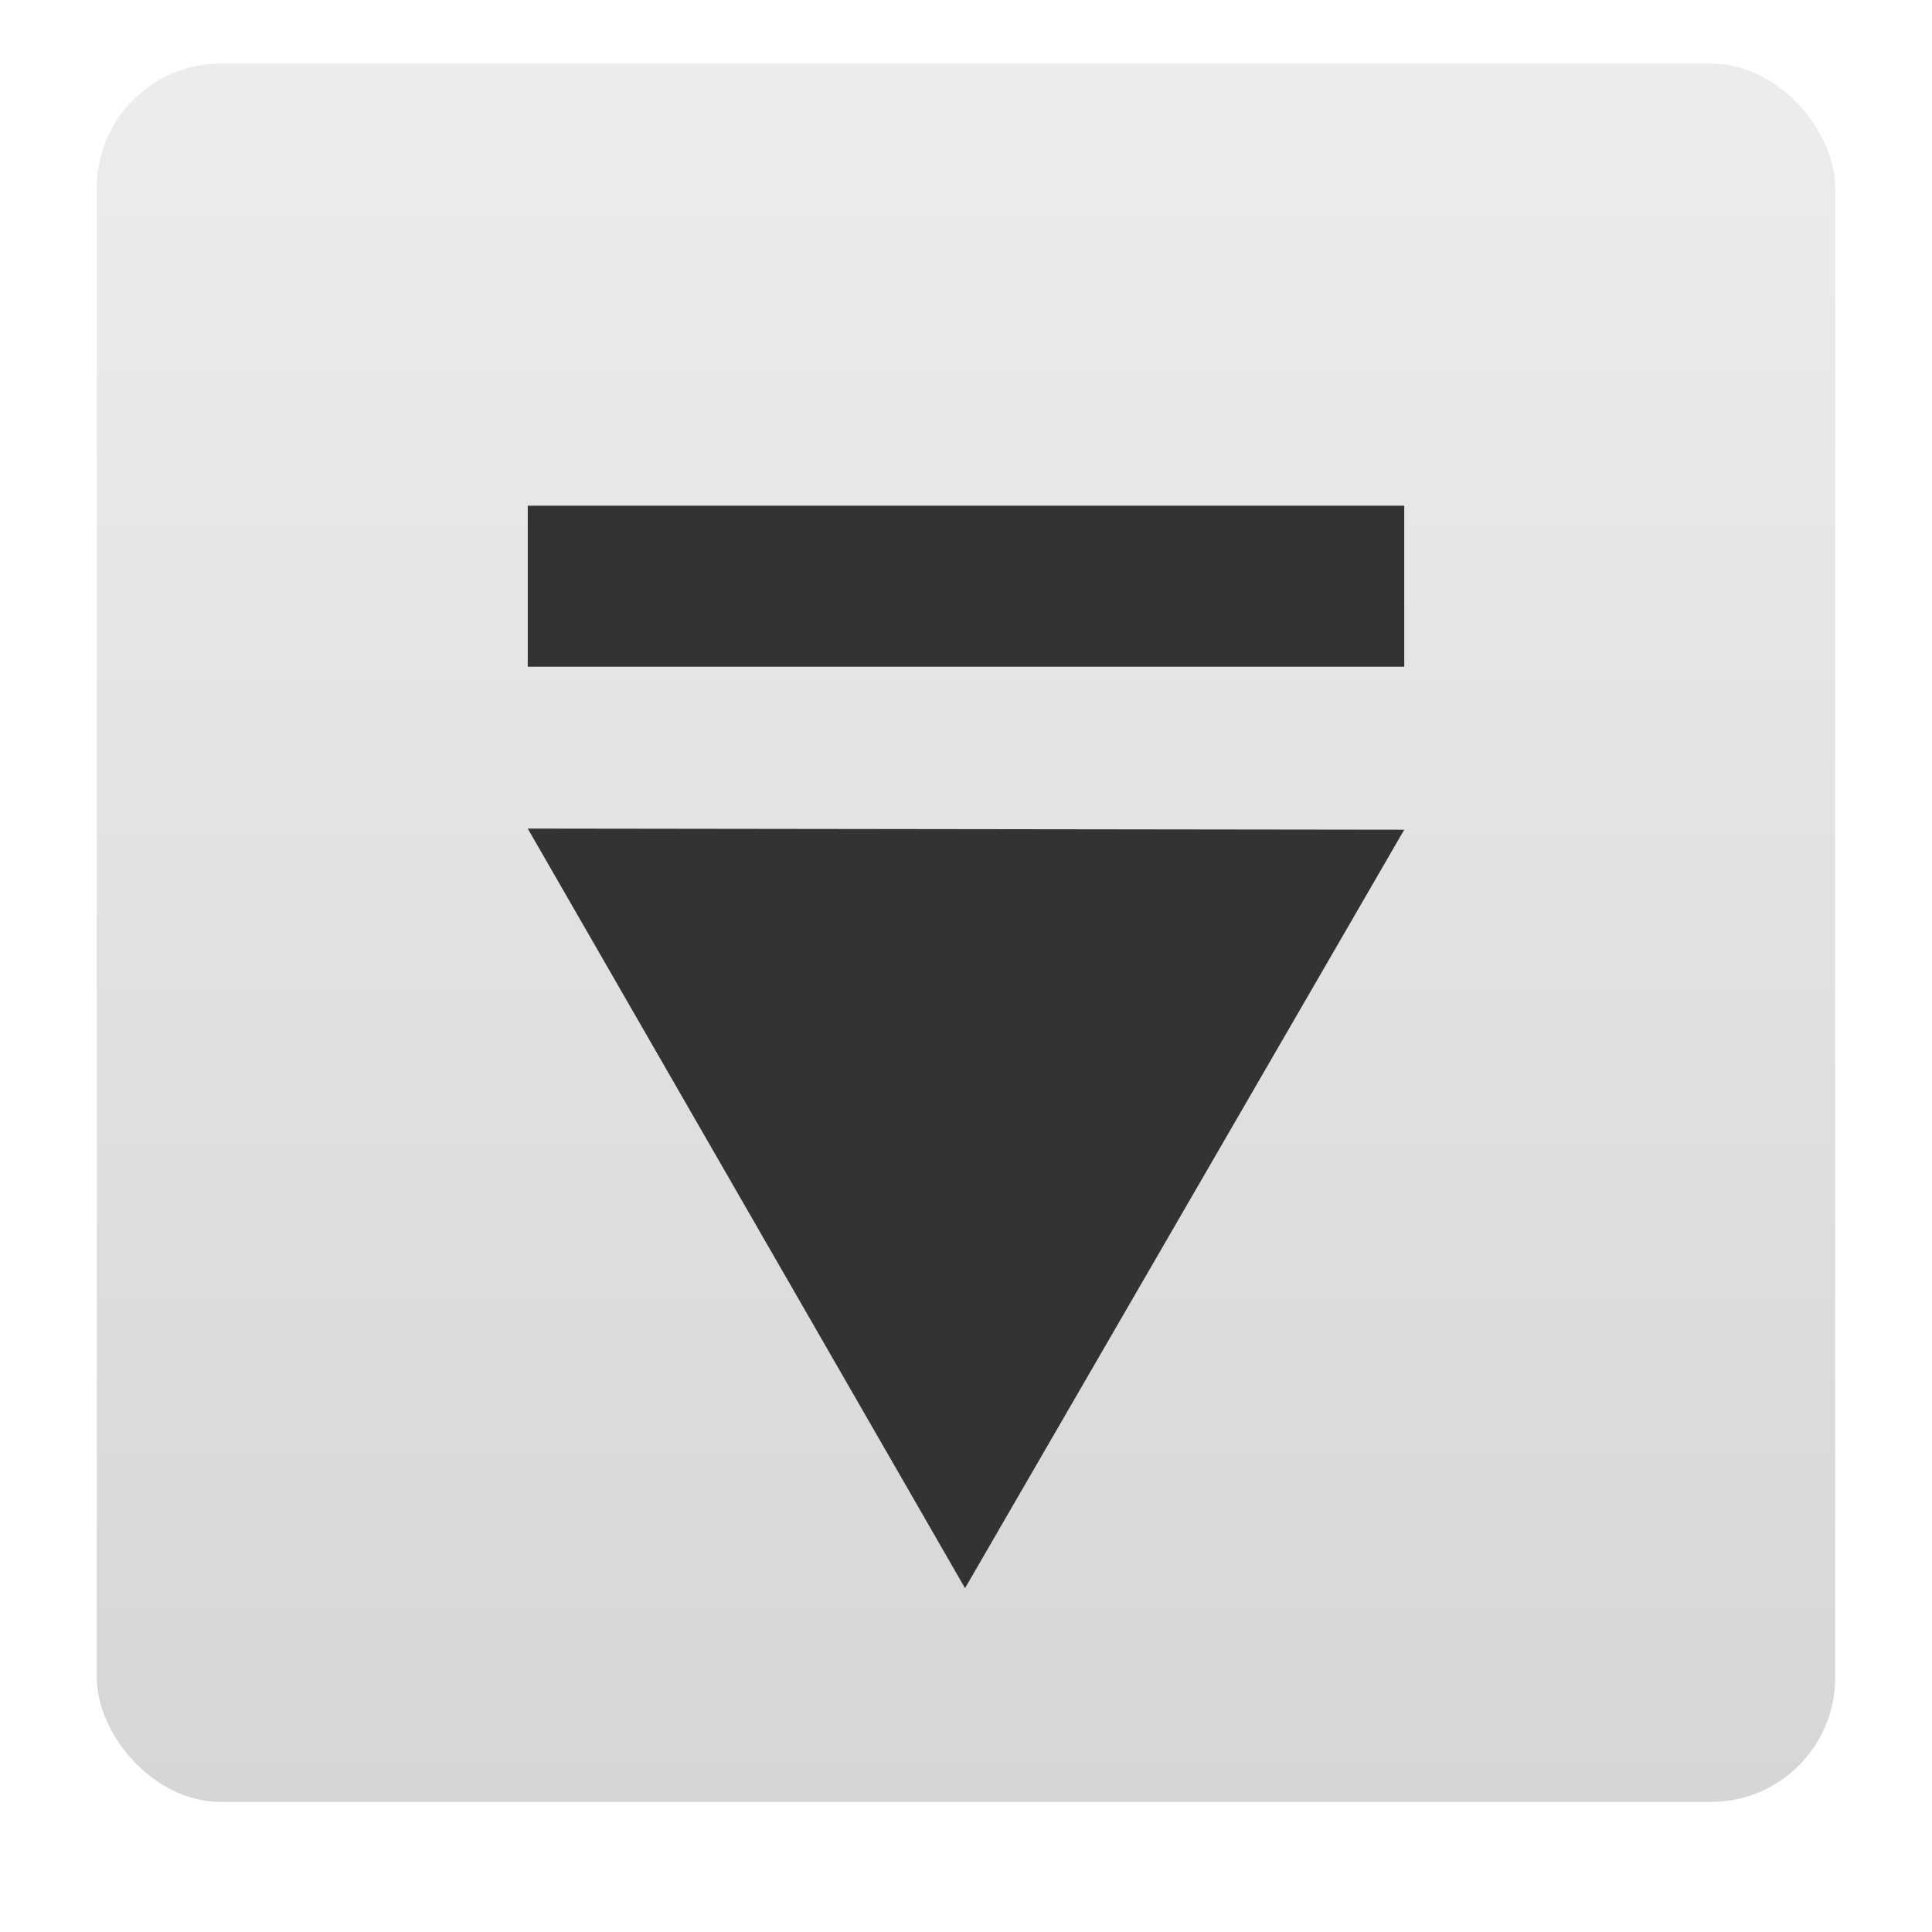 <svg width="24" version="1.0" xmlns="http://www.w3.org/2000/svg" height="24" xmlns:xlink="http://www.w3.org/1999/xlink">
<defs id="defs4">
<linearGradient id="ButtonColor-6" y1="21" x1="10.32" y2="0.999" x2="10.32" gradientUnits="userSpaceOnUse">
<stop offset="0" style="stop-color:#c8c8c8" id="stop3189-4"/>
<stop offset="1" style="stop-color:#e6e6e6" id="stop3191-0"/>
</linearGradient>
<linearGradient gradientTransform="matrix(0.257,0,0,0.257,-0.339,-0.753)" xlink:href="#ButtonColor-6" id="linearGradient3035" y1="90" x1="48" y2="5.988" gradientUnits="userSpaceOnUse" x2="48"/>
</defs>
<g style="stroke:none">
<rect width="21.594" x="1.203" y="0.79" rx="1.542" ry="1.542" height="21.594" style="opacity:.75;fill:url(#linearGradient3035)" id="rect2419"/>
<g style="fill:#333;fill-rule:evenodd">
<path id="path3017" d="m 17.444,10.307 -5.444,-.007 l -5.444,-.007 2.716,4.718 2.716,4.718 2.728,-4.711 z "/>
<rect width="10.888" x="6.556" y="-8.282" height="2" style="stroke-linejoin:round;stroke-linecap:round;stroke-width:2" id="rect4145" transform="scale(1,-1)"/>
</g>
</g>
</svg>
